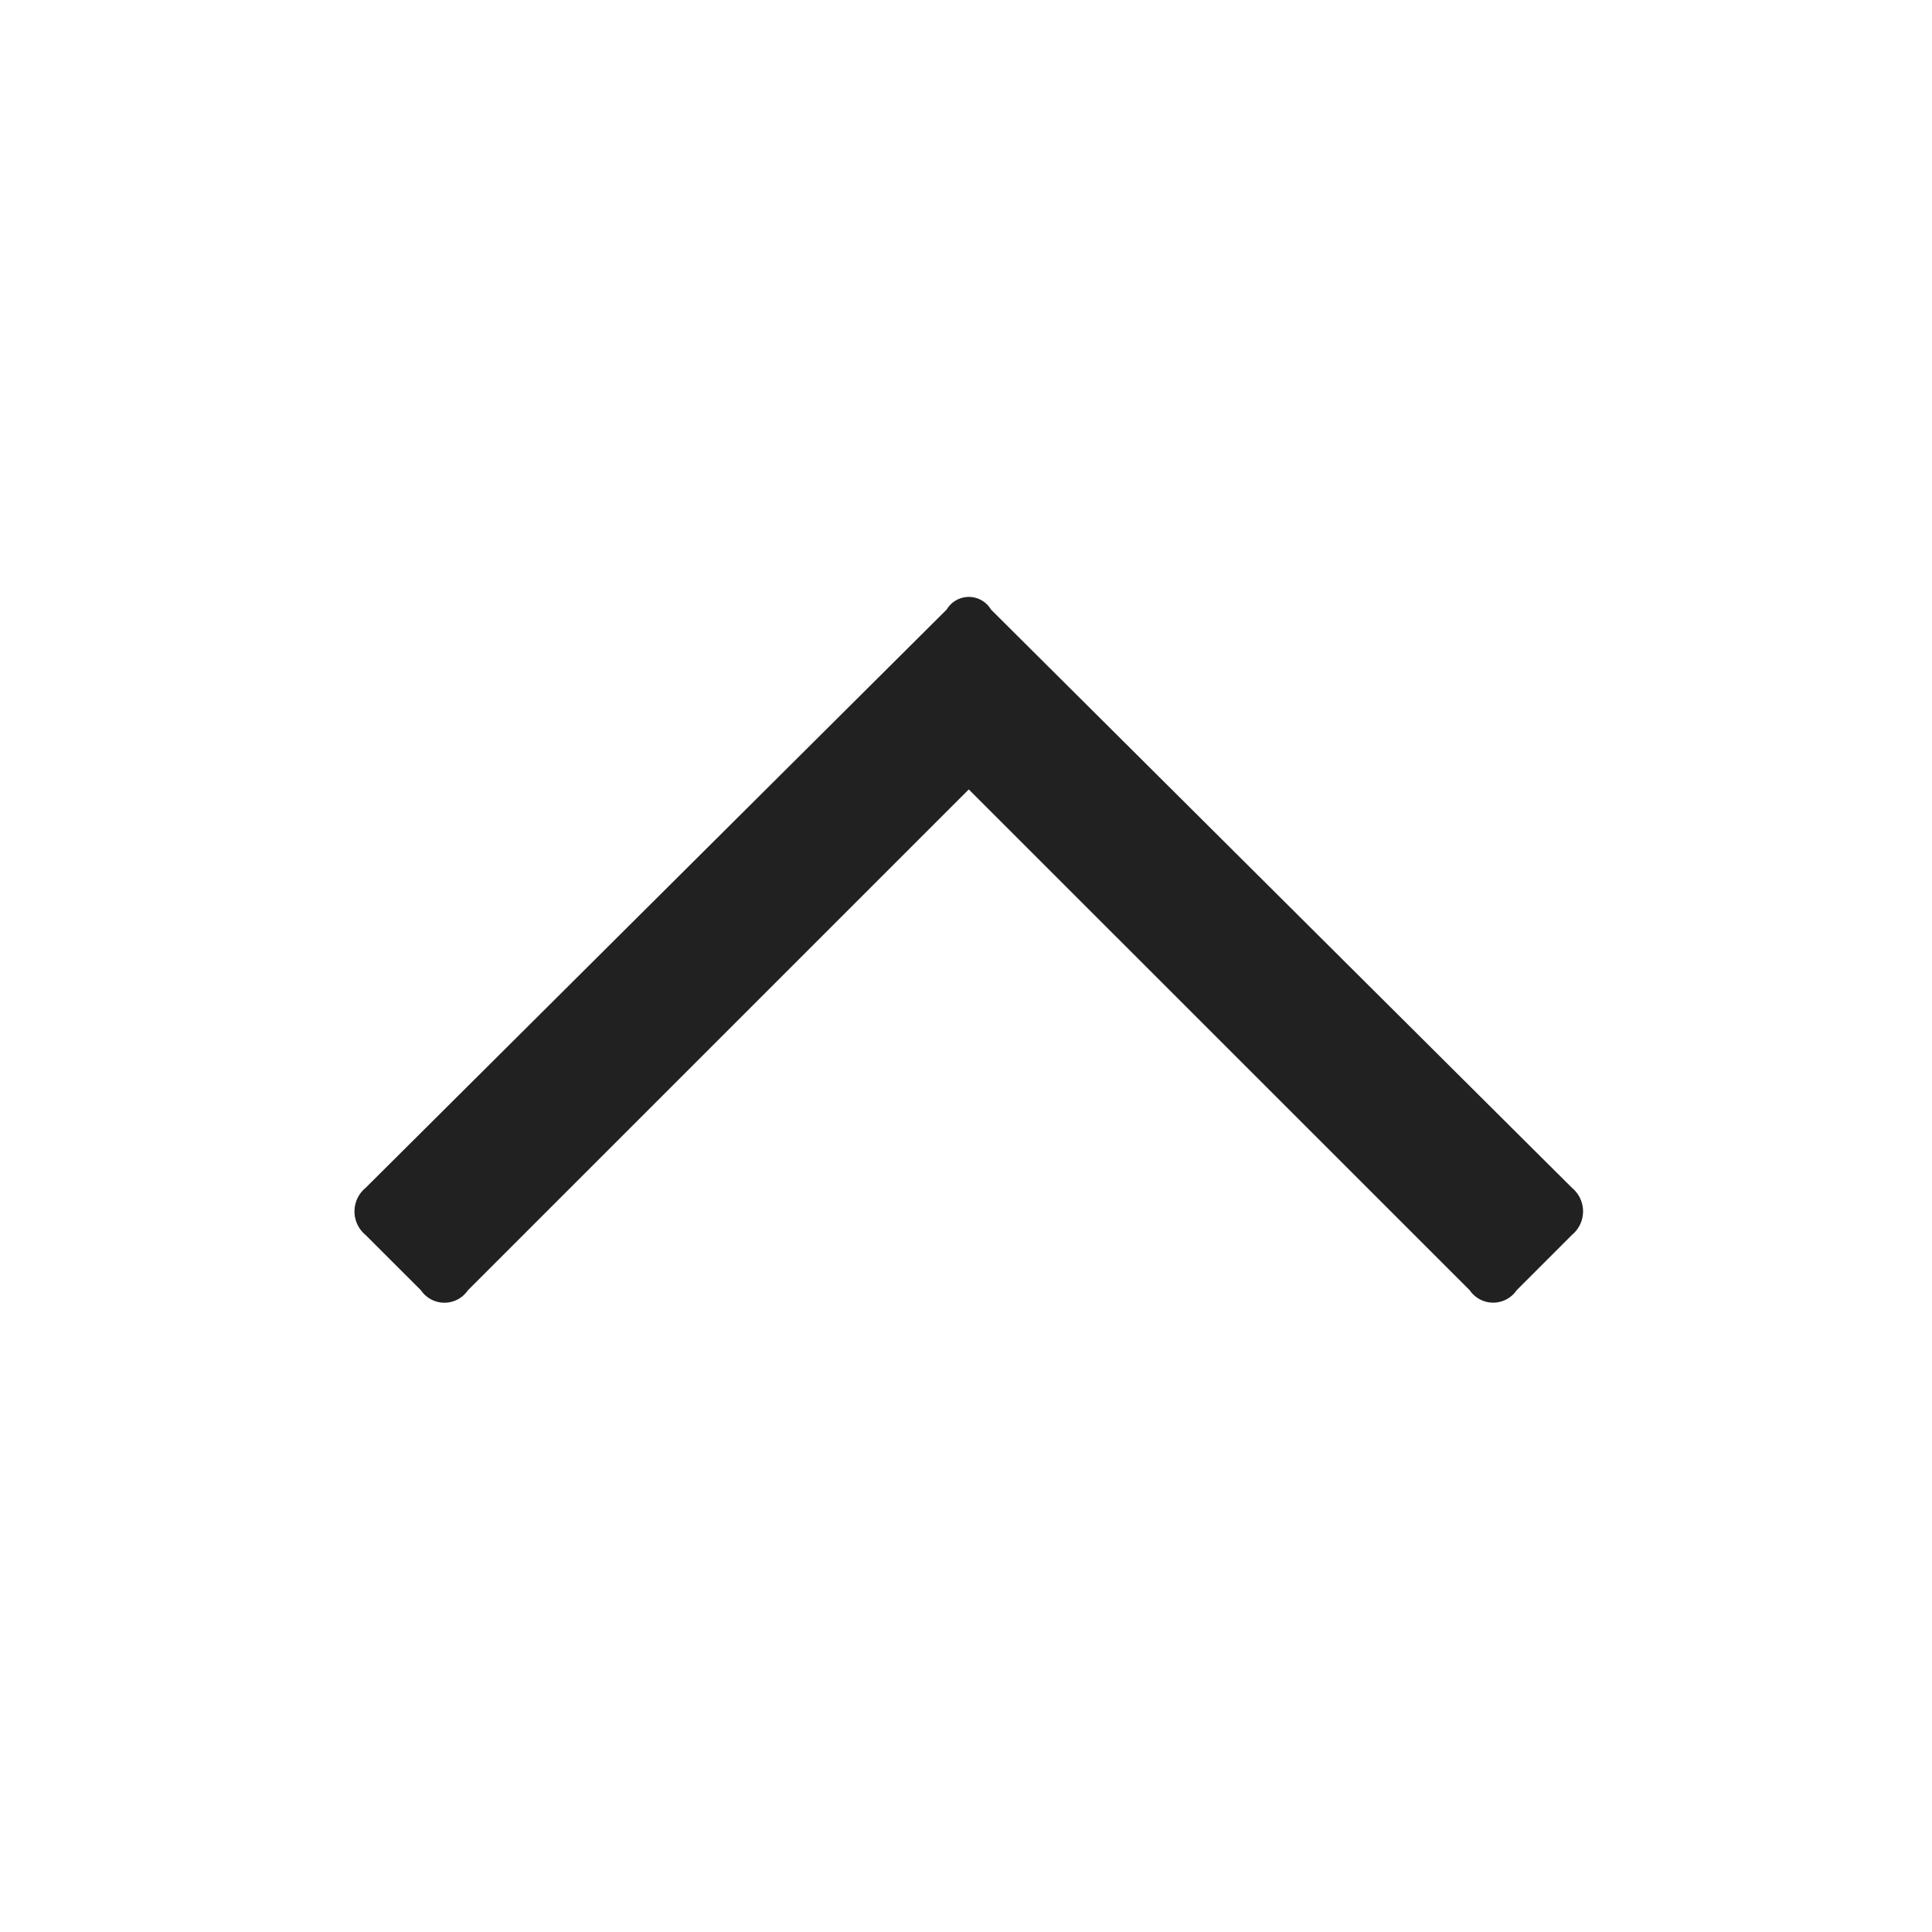 <svg xmlns="http://www.w3.org/2000/svg" xmlns:xlink="http://www.w3.org/1999/xlink" width="30" height="30" viewBox="0 0 30 30">
  <defs>
    <clipPath id="clip-path">
      <rect id="Rectangle_2949" data-name="Rectangle 2949" width="30" height="30" transform="translate(664 1905)" fill="#212121"/>
    </clipPath>
  </defs>
  <g id="expand-less" transform="translate(-664 -1905)" clip-path="url(#clip-path)">
    <path id="Path_10304" data-name="Path 10304" d="M-9.324-3.824a.474.474,0,0,1,0-.73L-.3-13.535a.4.4,0,0,1,.688,0L9.41-4.555a.474.474,0,0,1,0,.73l-.859.859a.441.441,0,0,1-.73,0L.043-10.742-7.734-2.965a.441.441,0,0,1-.73,0Z" transform="translate(679 1928)" fill="#212121"/>
  </g>
</svg>

